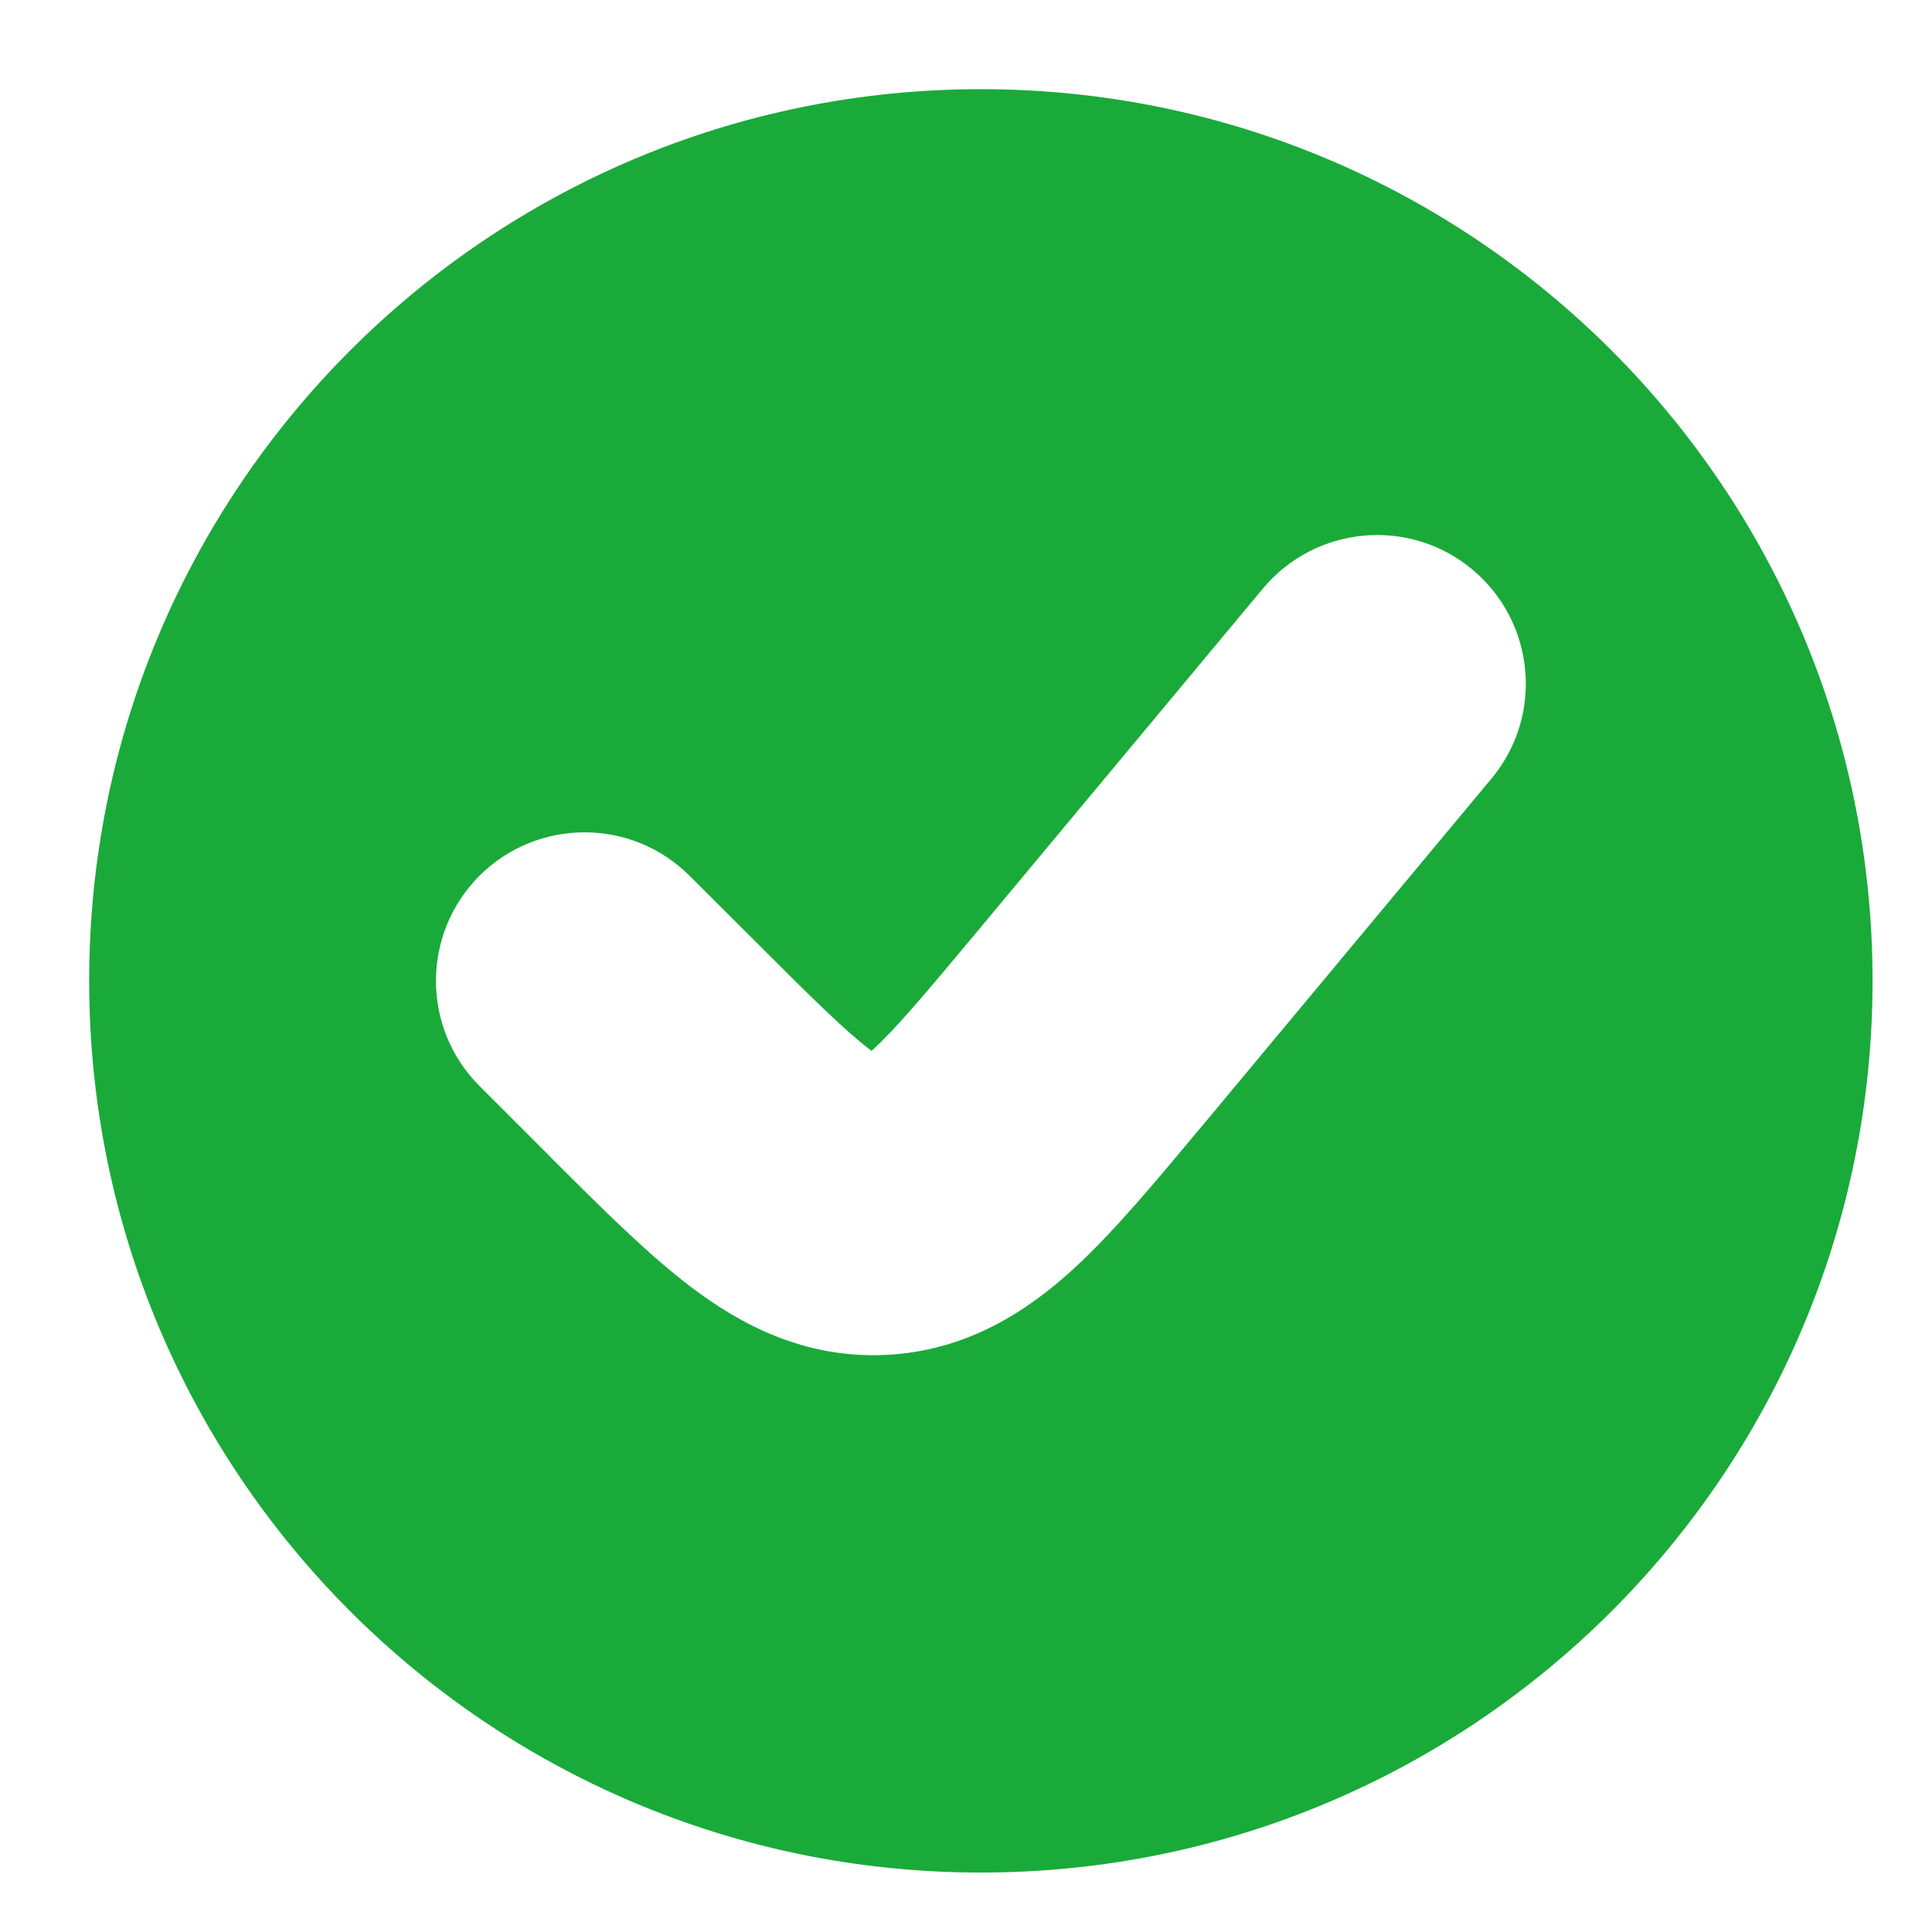 <svg width="13" height="13" viewBox="0 0 13 13" fill="none" xmlns="http://www.w3.org/2000/svg">
<path fill-rule="evenodd" clip-rule="evenodd" d="M6.6 12.6C9.914 12.6 12.6 9.914 12.6 6.6C12.6 3.286 9.914 0.6 6.6 0.6C3.286 0.6 0.6 3.286 0.6 6.6C0.6 9.914 3.286 12.6 6.6 12.6ZM10.035 5.24C10.389 4.816 10.331 4.186 9.907 3.832C9.483 3.478 8.852 3.536 8.498 3.96L6.567 6.278C6.22 6.694 6.026 6.924 5.87 7.066L5.864 7.071L5.858 7.066C5.69 6.939 5.475 6.727 5.092 6.344L4.64 5.893C4.25 5.503 3.617 5.503 3.226 5.893C2.836 6.284 2.836 6.917 3.226 7.307L3.678 7.759L3.718 7.8C4.045 8.126 4.359 8.44 4.651 8.661C4.979 8.909 5.407 9.142 5.957 9.117C6.506 9.092 6.912 8.821 7.216 8.545C7.487 8.298 7.771 7.957 8.067 7.602L8.104 7.558L10.035 5.24Z" fill="#1AAA3A"/>
</svg>
